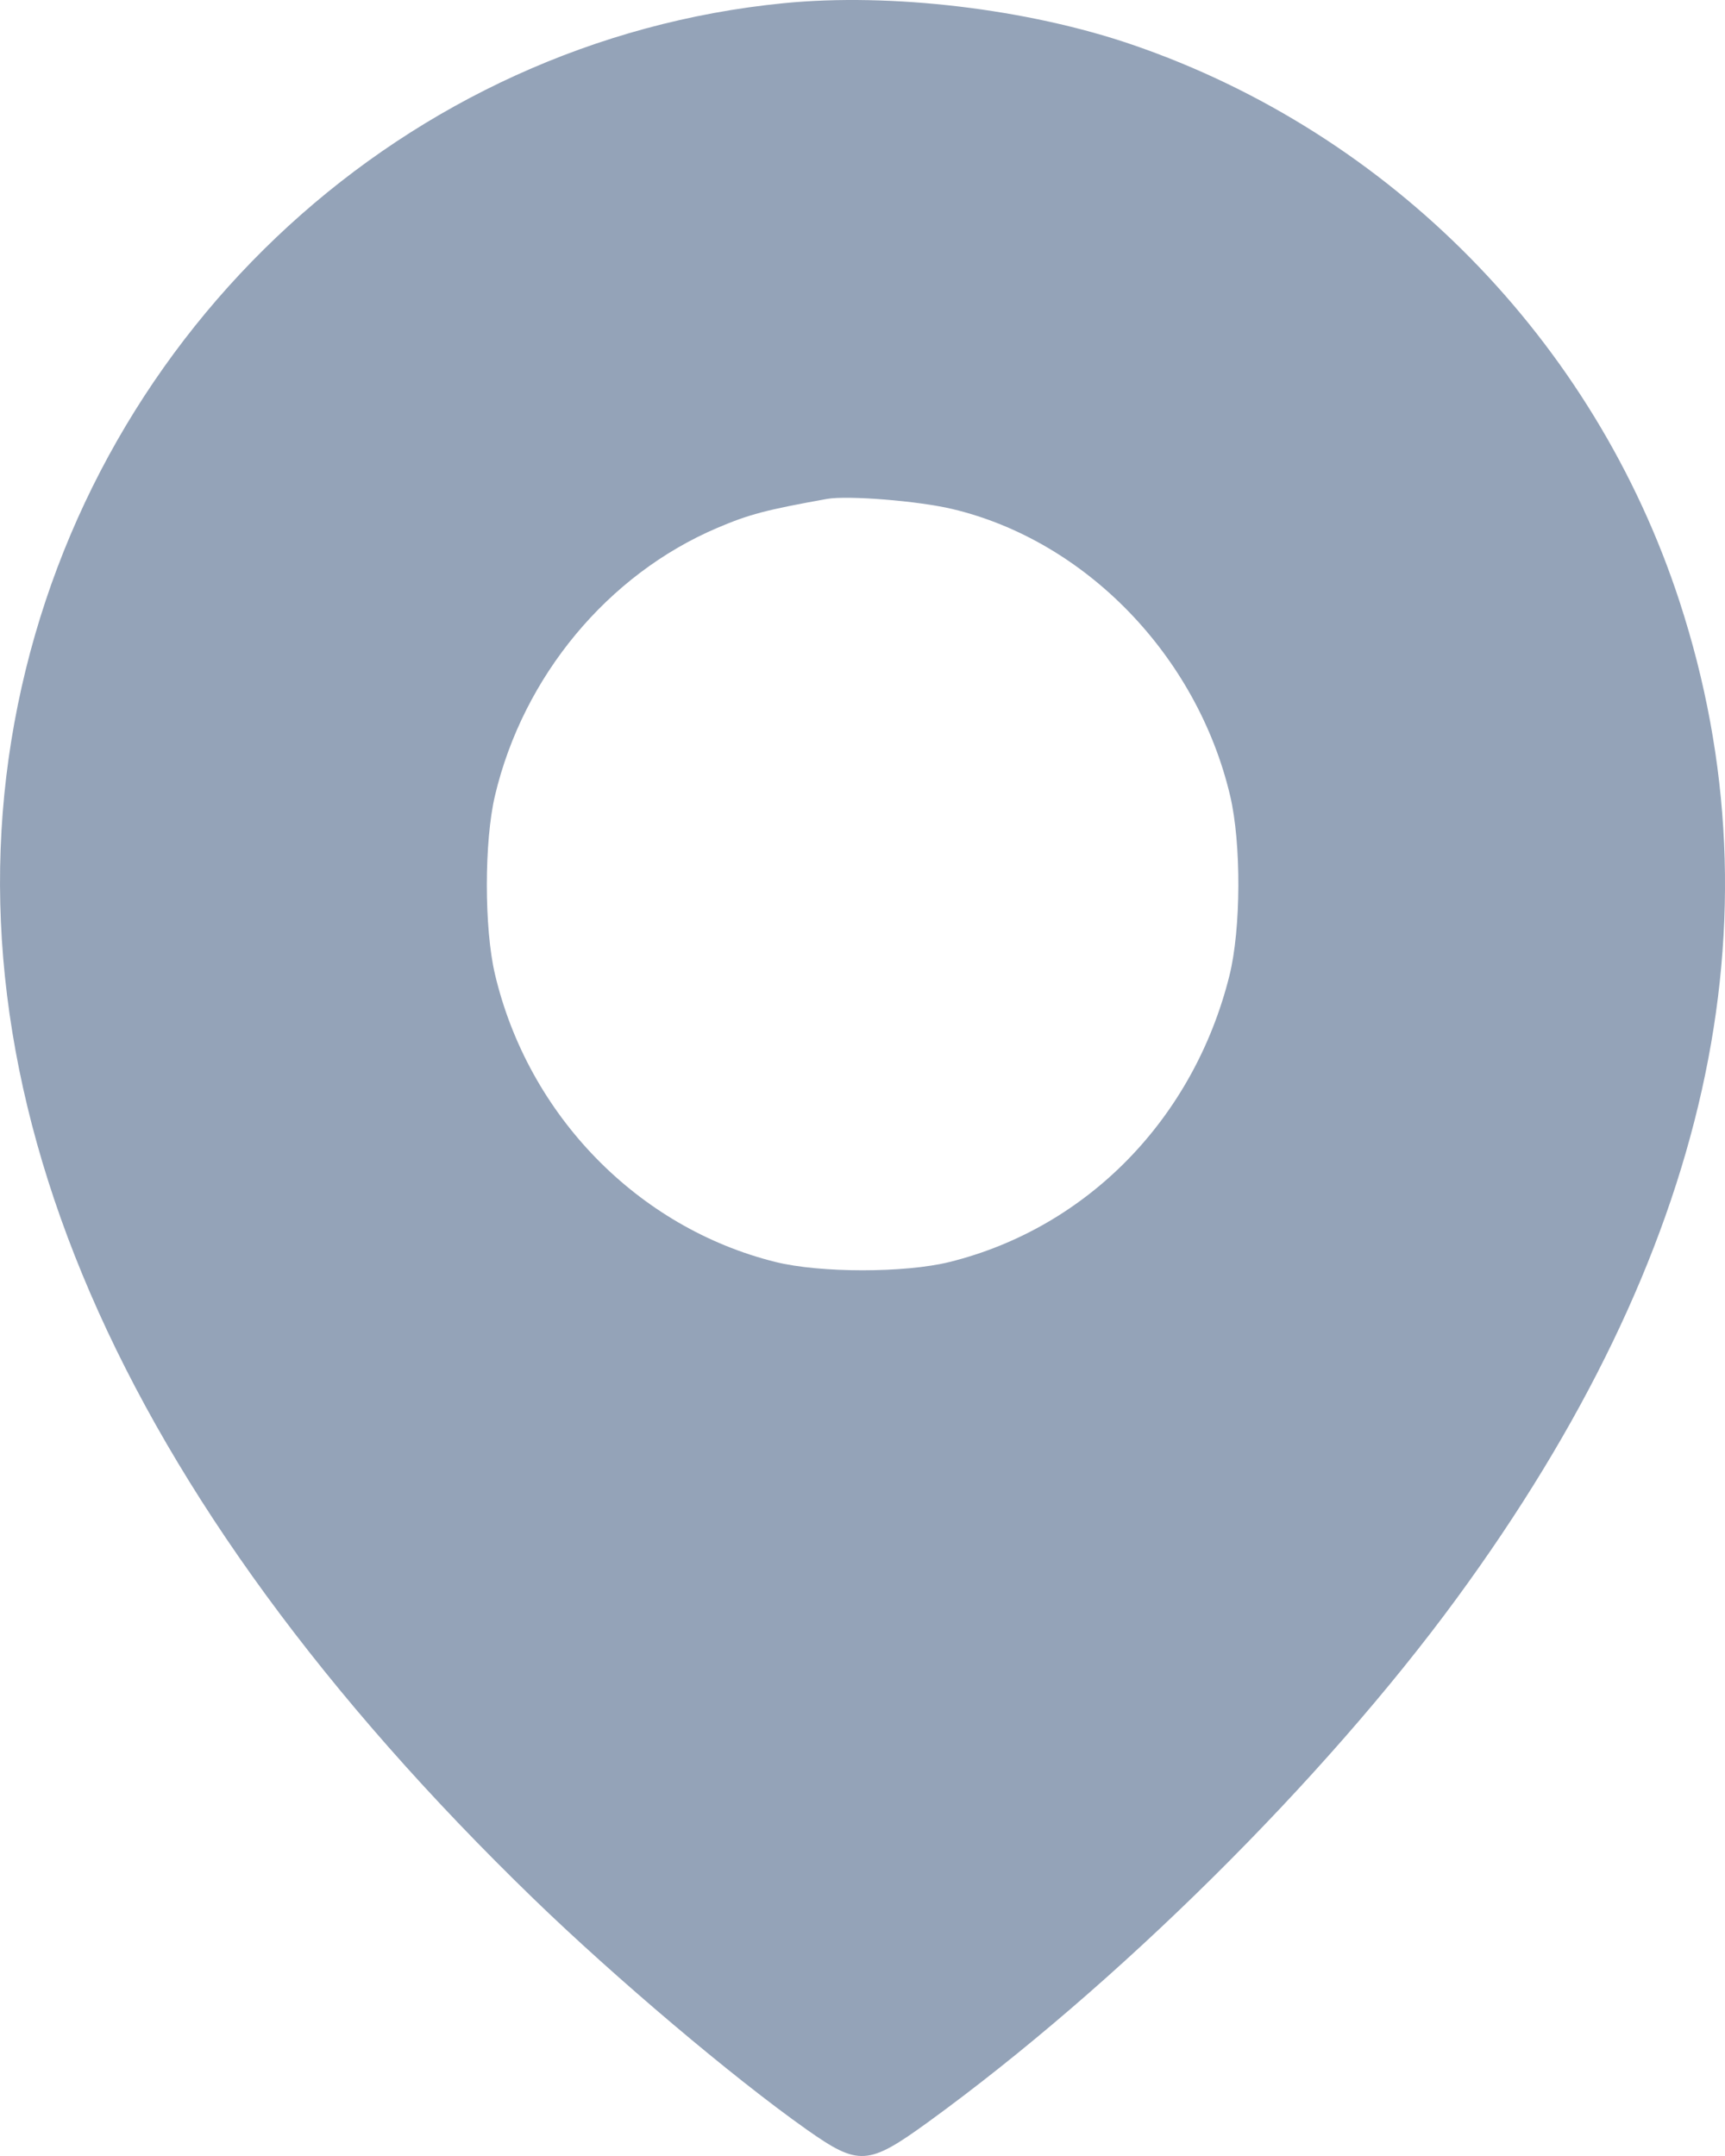 <svg width="20" height="25" viewBox="0 0 20 25" fill="none" xmlns="http://www.w3.org/2000/svg">
<path fill-rule="evenodd" clip-rule="evenodd" d="M9.086 0.037C4.721 0.467 1.1 3.784 0.207 8.172C-0.693 12.592 1.353 17.332 6.183 22.014C7.138 22.939 8.498 24.09 9.351 24.692C9.956 25.119 10.064 25.112 10.759 24.608C12.944 23.022 15.346 20.642 16.89 18.533C19.815 14.539 20.679 10.673 19.473 6.975C18.486 3.951 16.122 1.545 13.13 0.519C11.918 0.103 10.332 -0.086 9.086 0.037ZM11.04 5.902C12.585 6.268 13.878 7.602 14.262 9.225C14.393 9.78 14.389 10.773 14.254 11.314C13.84 12.973 12.605 14.236 11.011 14.633C10.493 14.762 9.508 14.762 8.99 14.633C7.396 14.236 6.125 12.933 5.739 11.298C5.613 10.767 5.613 9.756 5.739 9.225C6.066 7.842 7.048 6.66 8.319 6.12C8.686 5.964 8.882 5.912 9.59 5.785C9.828 5.743 10.646 5.808 11.04 5.902Z" fill="#94A3B8"/>
</svg>
